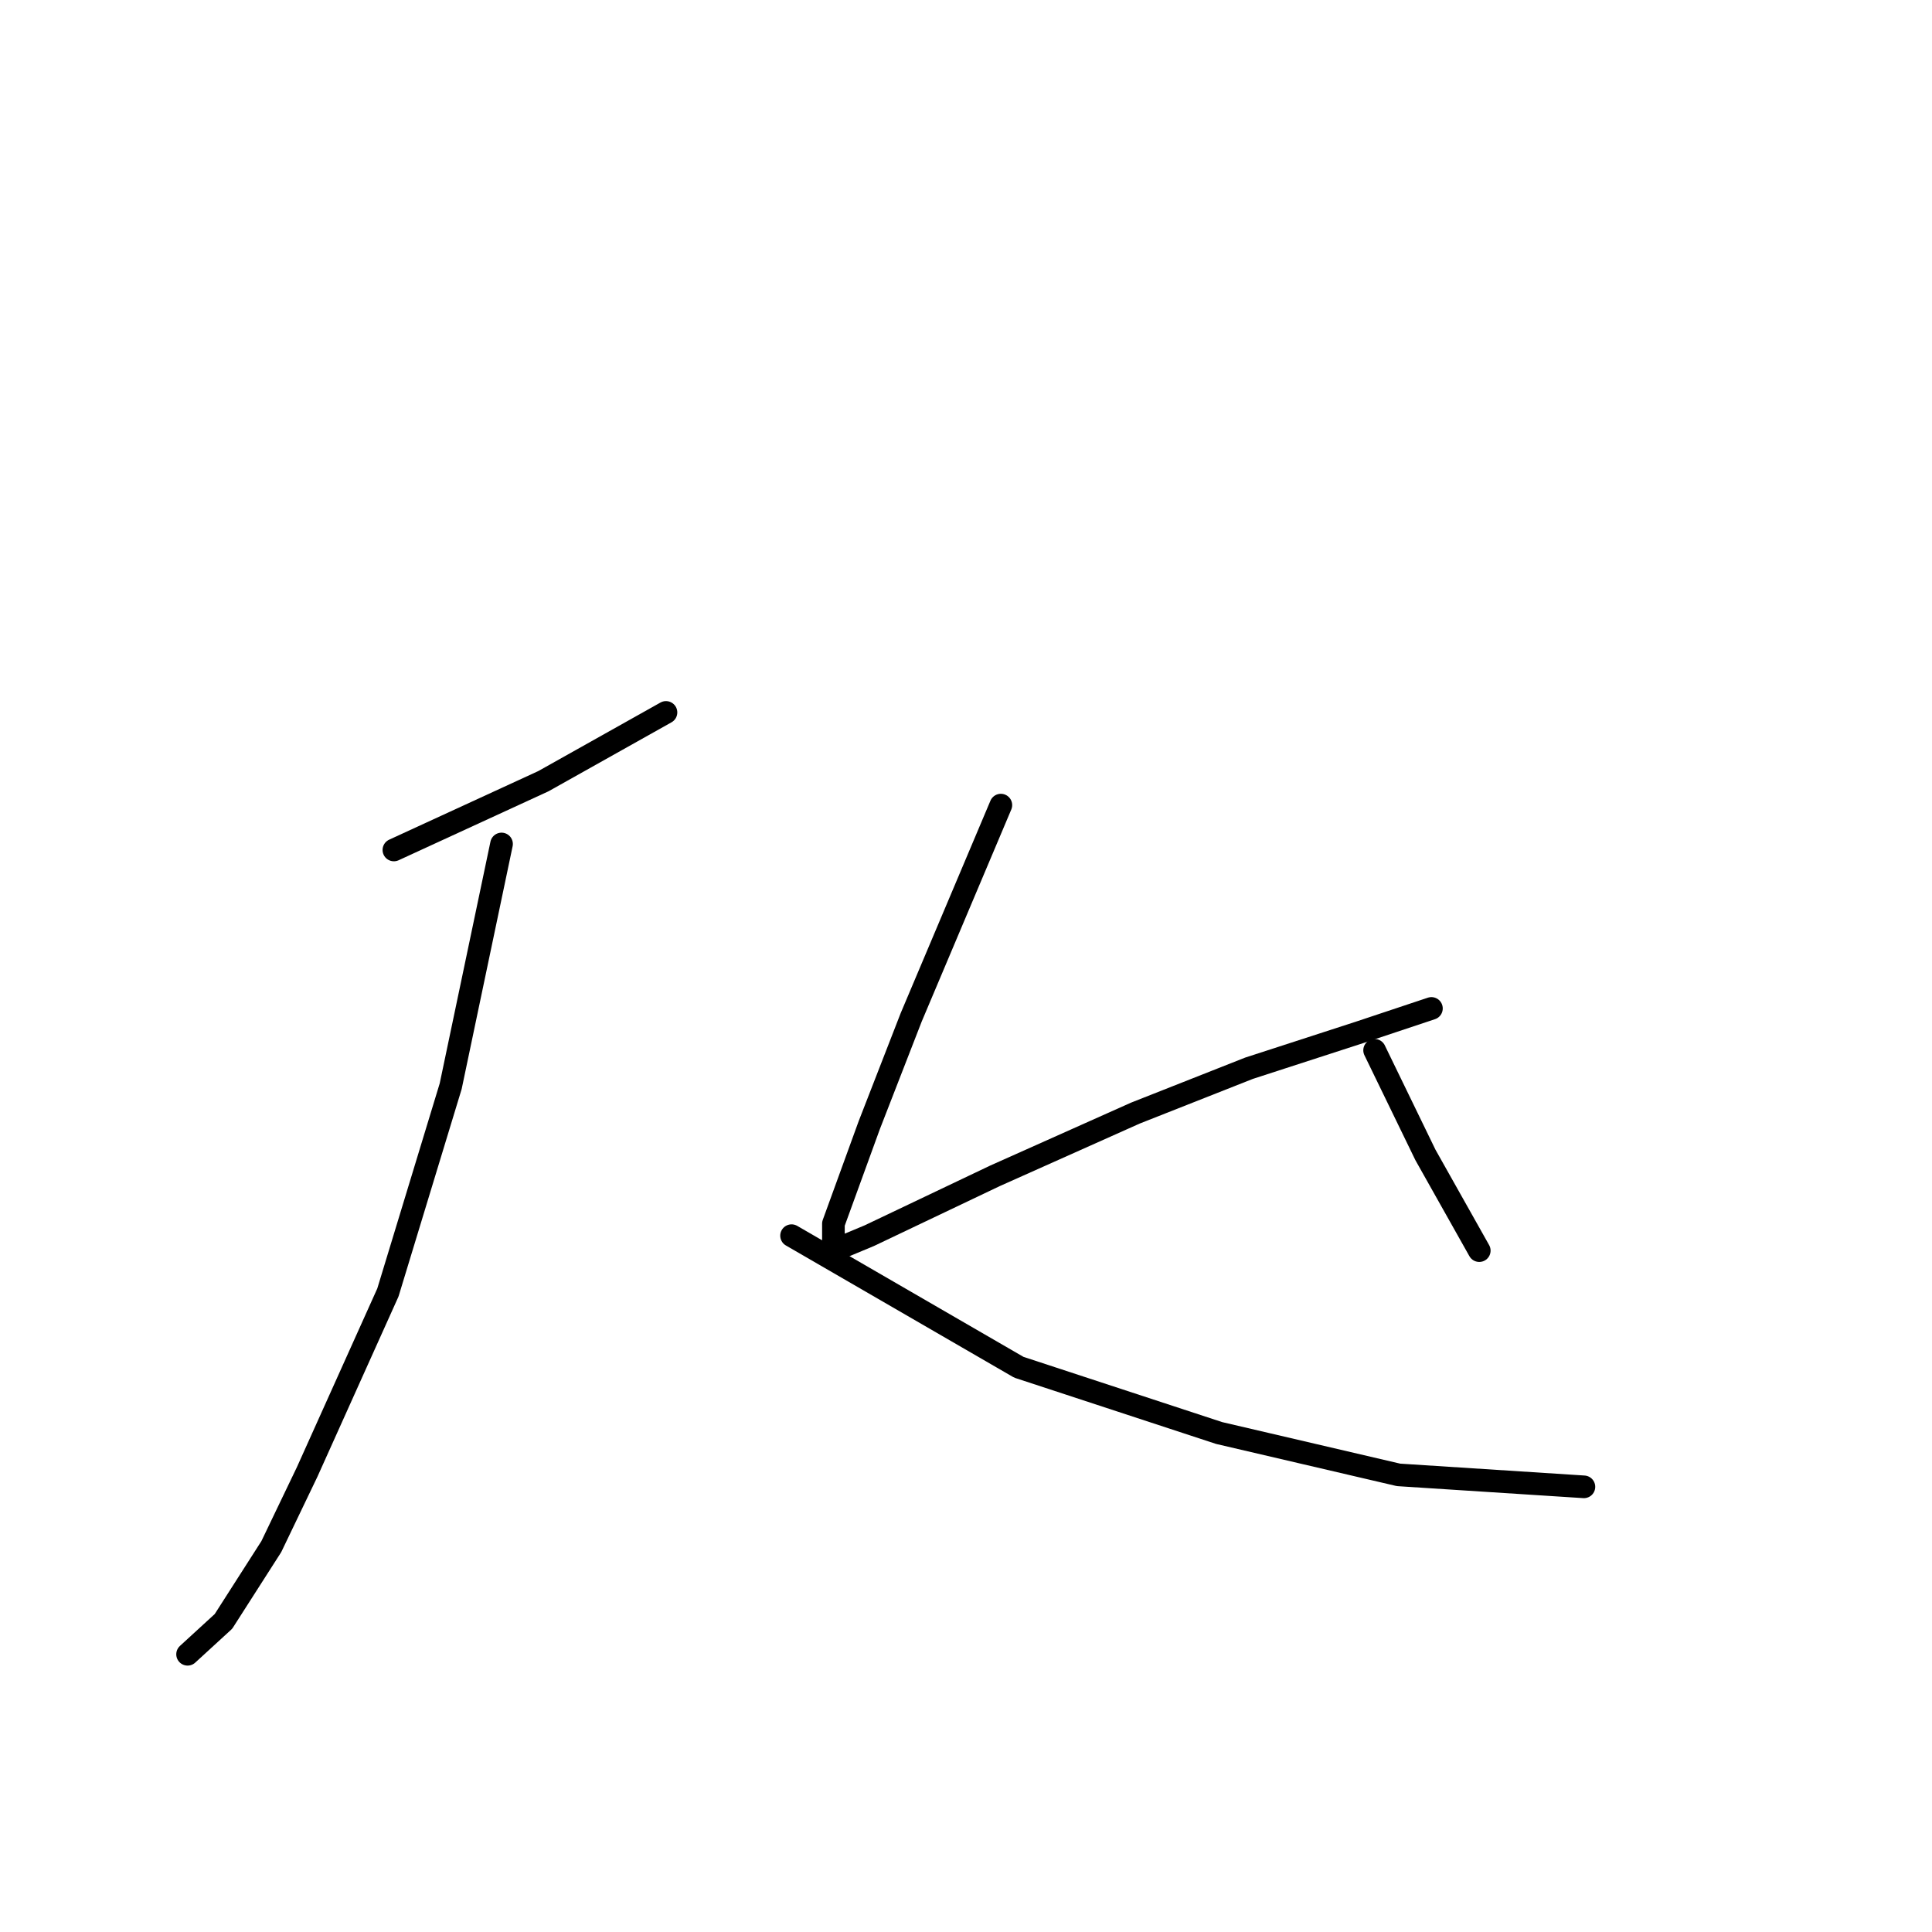 <?xml version="1.0" standalone="no"?>
    <svg width="256" height="256" xmlns="http://www.w3.org/2000/svg" version="1.1">
    <polyline stroke="black" stroke-width="3" stroke-linecap="round" fill="transparent" stroke-linejoin="round" points="52.193 112.625 72.002 103.512 88.246 94.4 88.246 94.4 " />
        <polyline stroke="black" stroke-width="3" stroke-linecap="round" fill="transparent" stroke-linejoin="round" points="66.456 111.832 59.72 143.924 51.4 171.261 40.703 195.033 35.949 204.937 29.61 214.842 24.856 219.2 24.856 219.2 " />
        <polyline stroke="black" stroke-width="3" stroke-linecap="round" fill="transparent" stroke-linejoin="round" points="104.886 163.733 134.997 181.166 161.541 189.882 185.313 195.429 209.877 197.013 209.877 197.013 " />
        <polyline stroke="black" stroke-width="3" stroke-linecap="round" fill="transparent" stroke-linejoin="round" points="132.619 106.682 120.734 134.812 115.187 149.074 110.433 162.149 110.433 165.714 115.187 163.733 131.827 155.81 150.448 147.49 165.503 141.547 180.162 136.792 189.671 133.623 189.671 133.623 " />
        <polyline stroke="black" stroke-width="3" stroke-linecap="round" fill="transparent" stroke-linejoin="round" points="182.143 139.17 188.878 153.036 196.01 165.714 196.01 165.714 " />
        </svg>